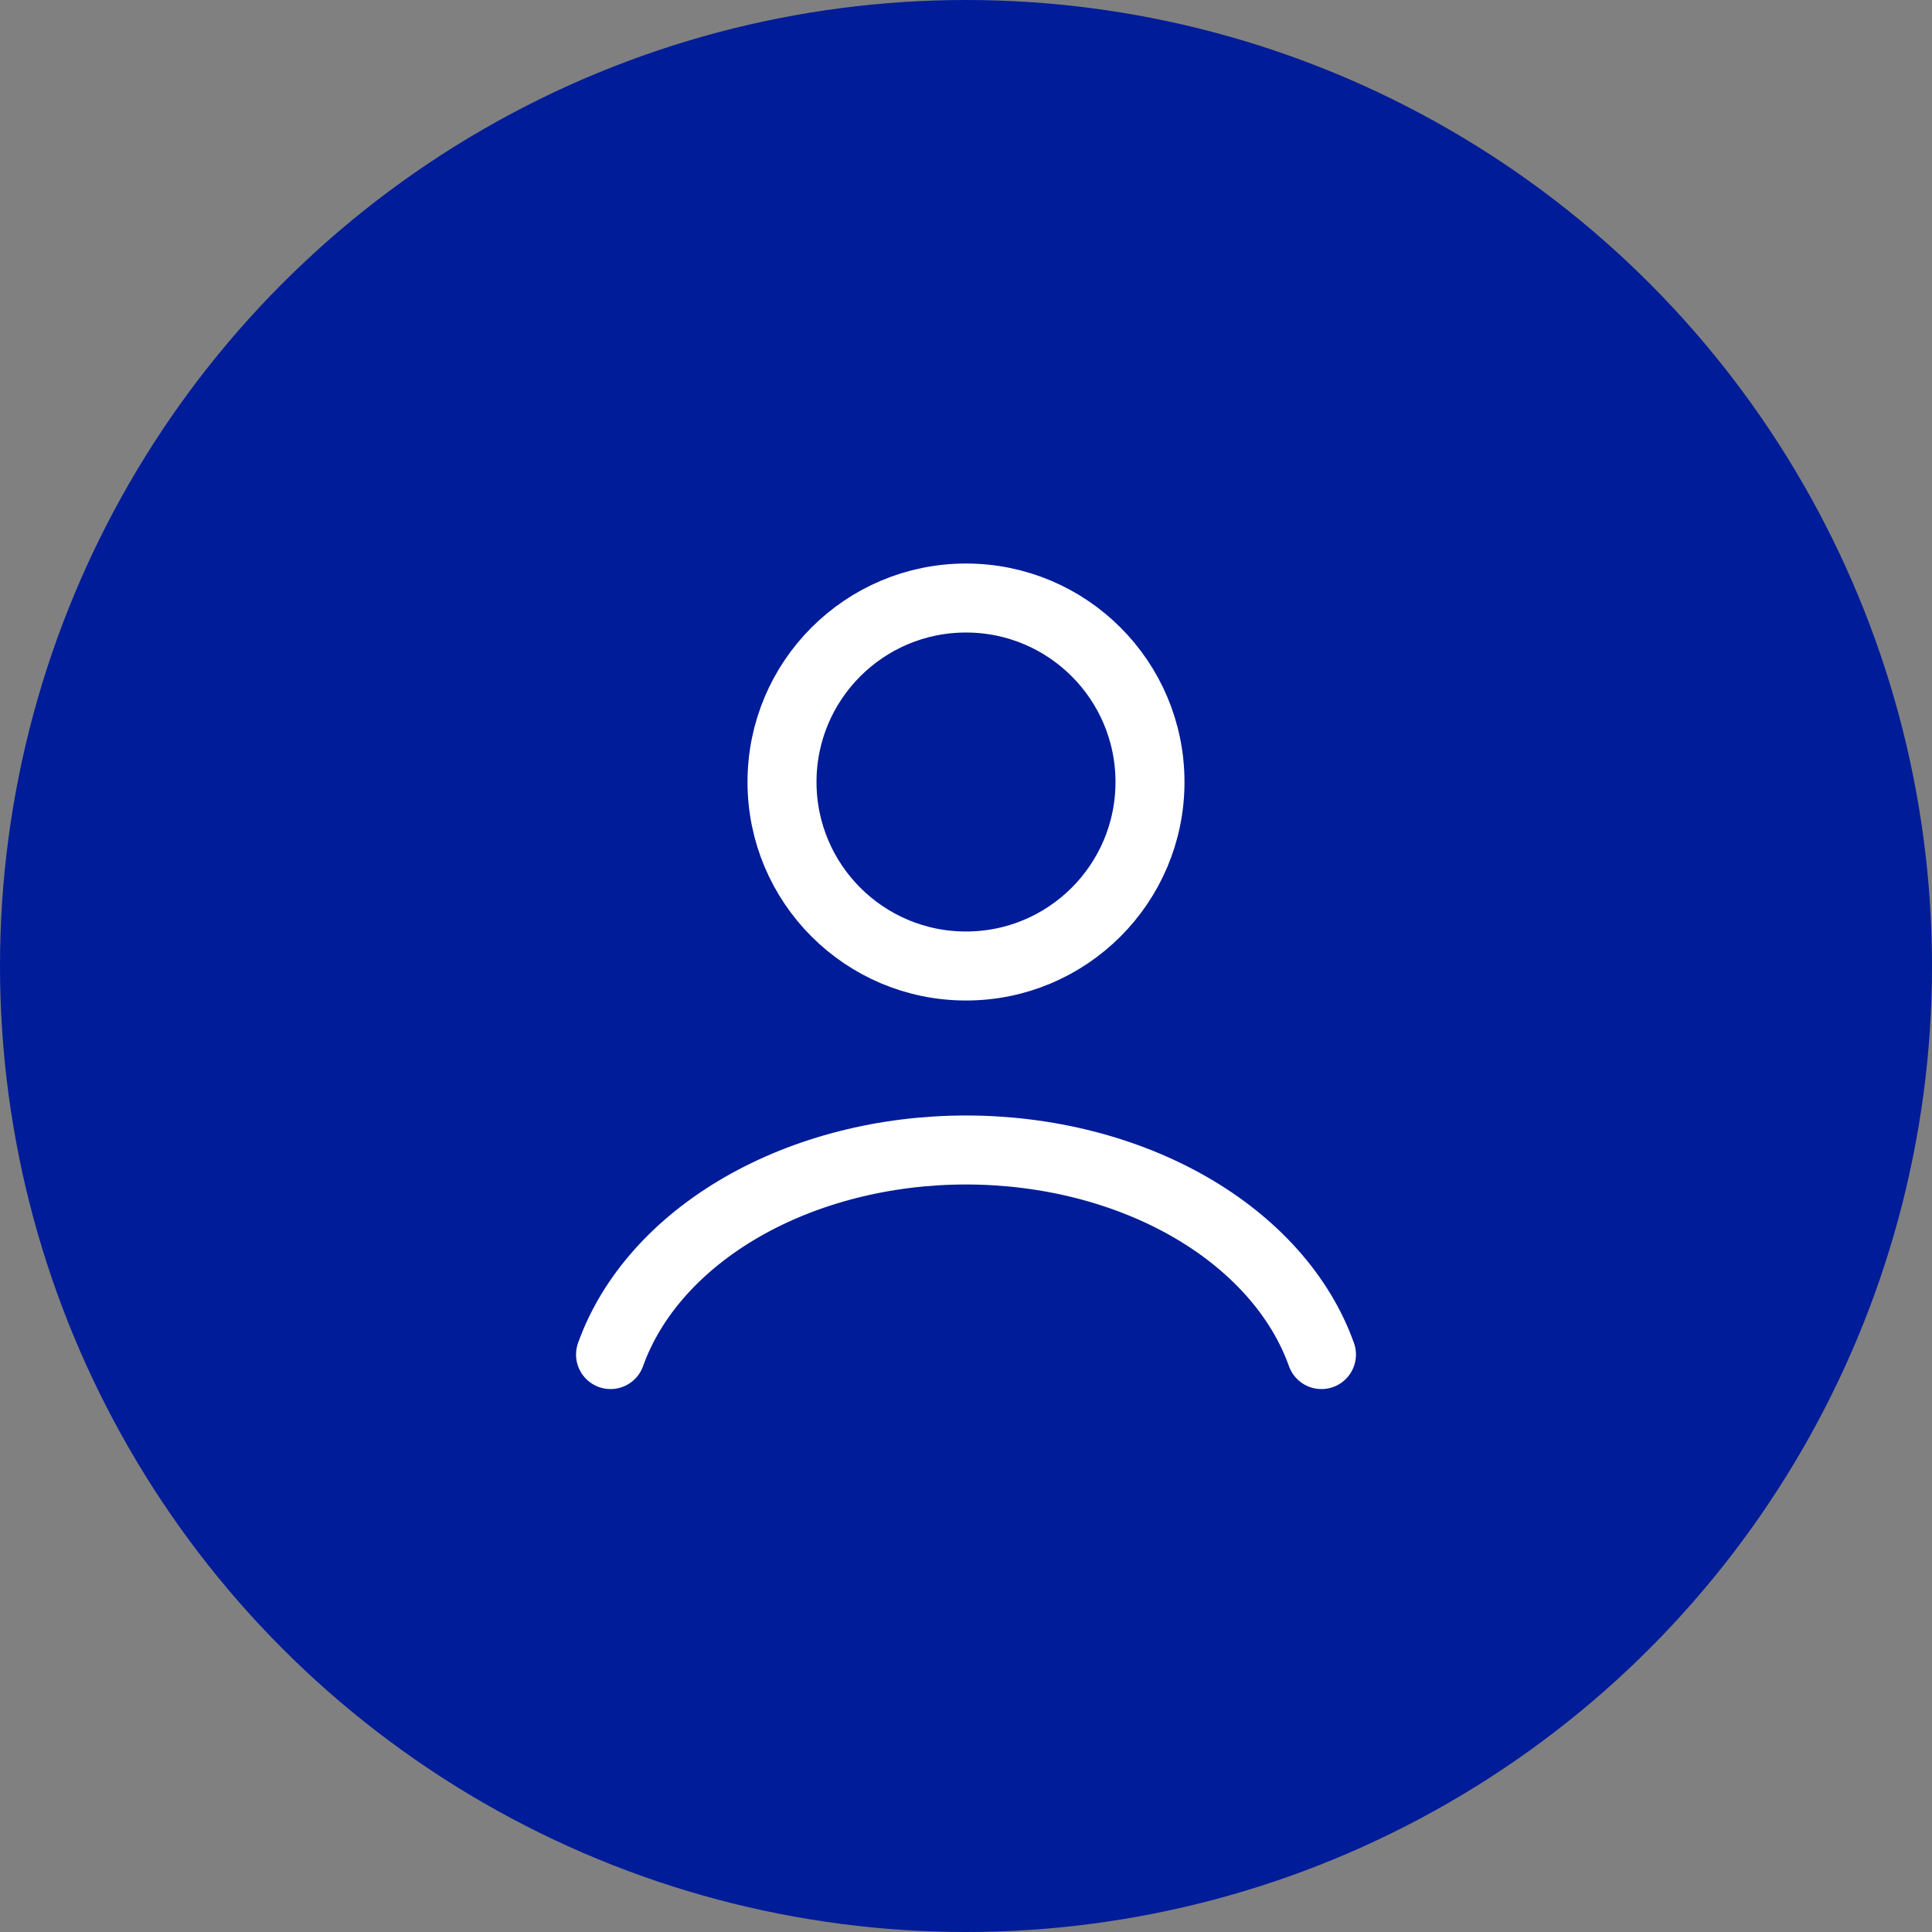 <svg width="56" height="56" viewBox="0 0 56 56" fill="none" xmlns="http://www.w3.org/2000/svg">
<rect x="0" y="0" width="56" height="56" fill="#808080" stroke="none"/>
<circle cx="28" cy="28" r="28" fill="#001C98"/>
<path d="M38.303 39.263C37.696 37.562 36.356 36.059 34.494 34.986C32.631 33.914 30.348 33.333 28 33.333C25.652 33.333 23.37 33.914 21.507 34.986C19.644 36.059 18.305 37.562 17.697 39.263" stroke="white" stroke-width="2" stroke-linecap="round"/>
<ellipse cx="28" cy="22.667" rx="5.333" ry="5.333" stroke="white" stroke-width="2" stroke-linecap="round"/>
</svg>
